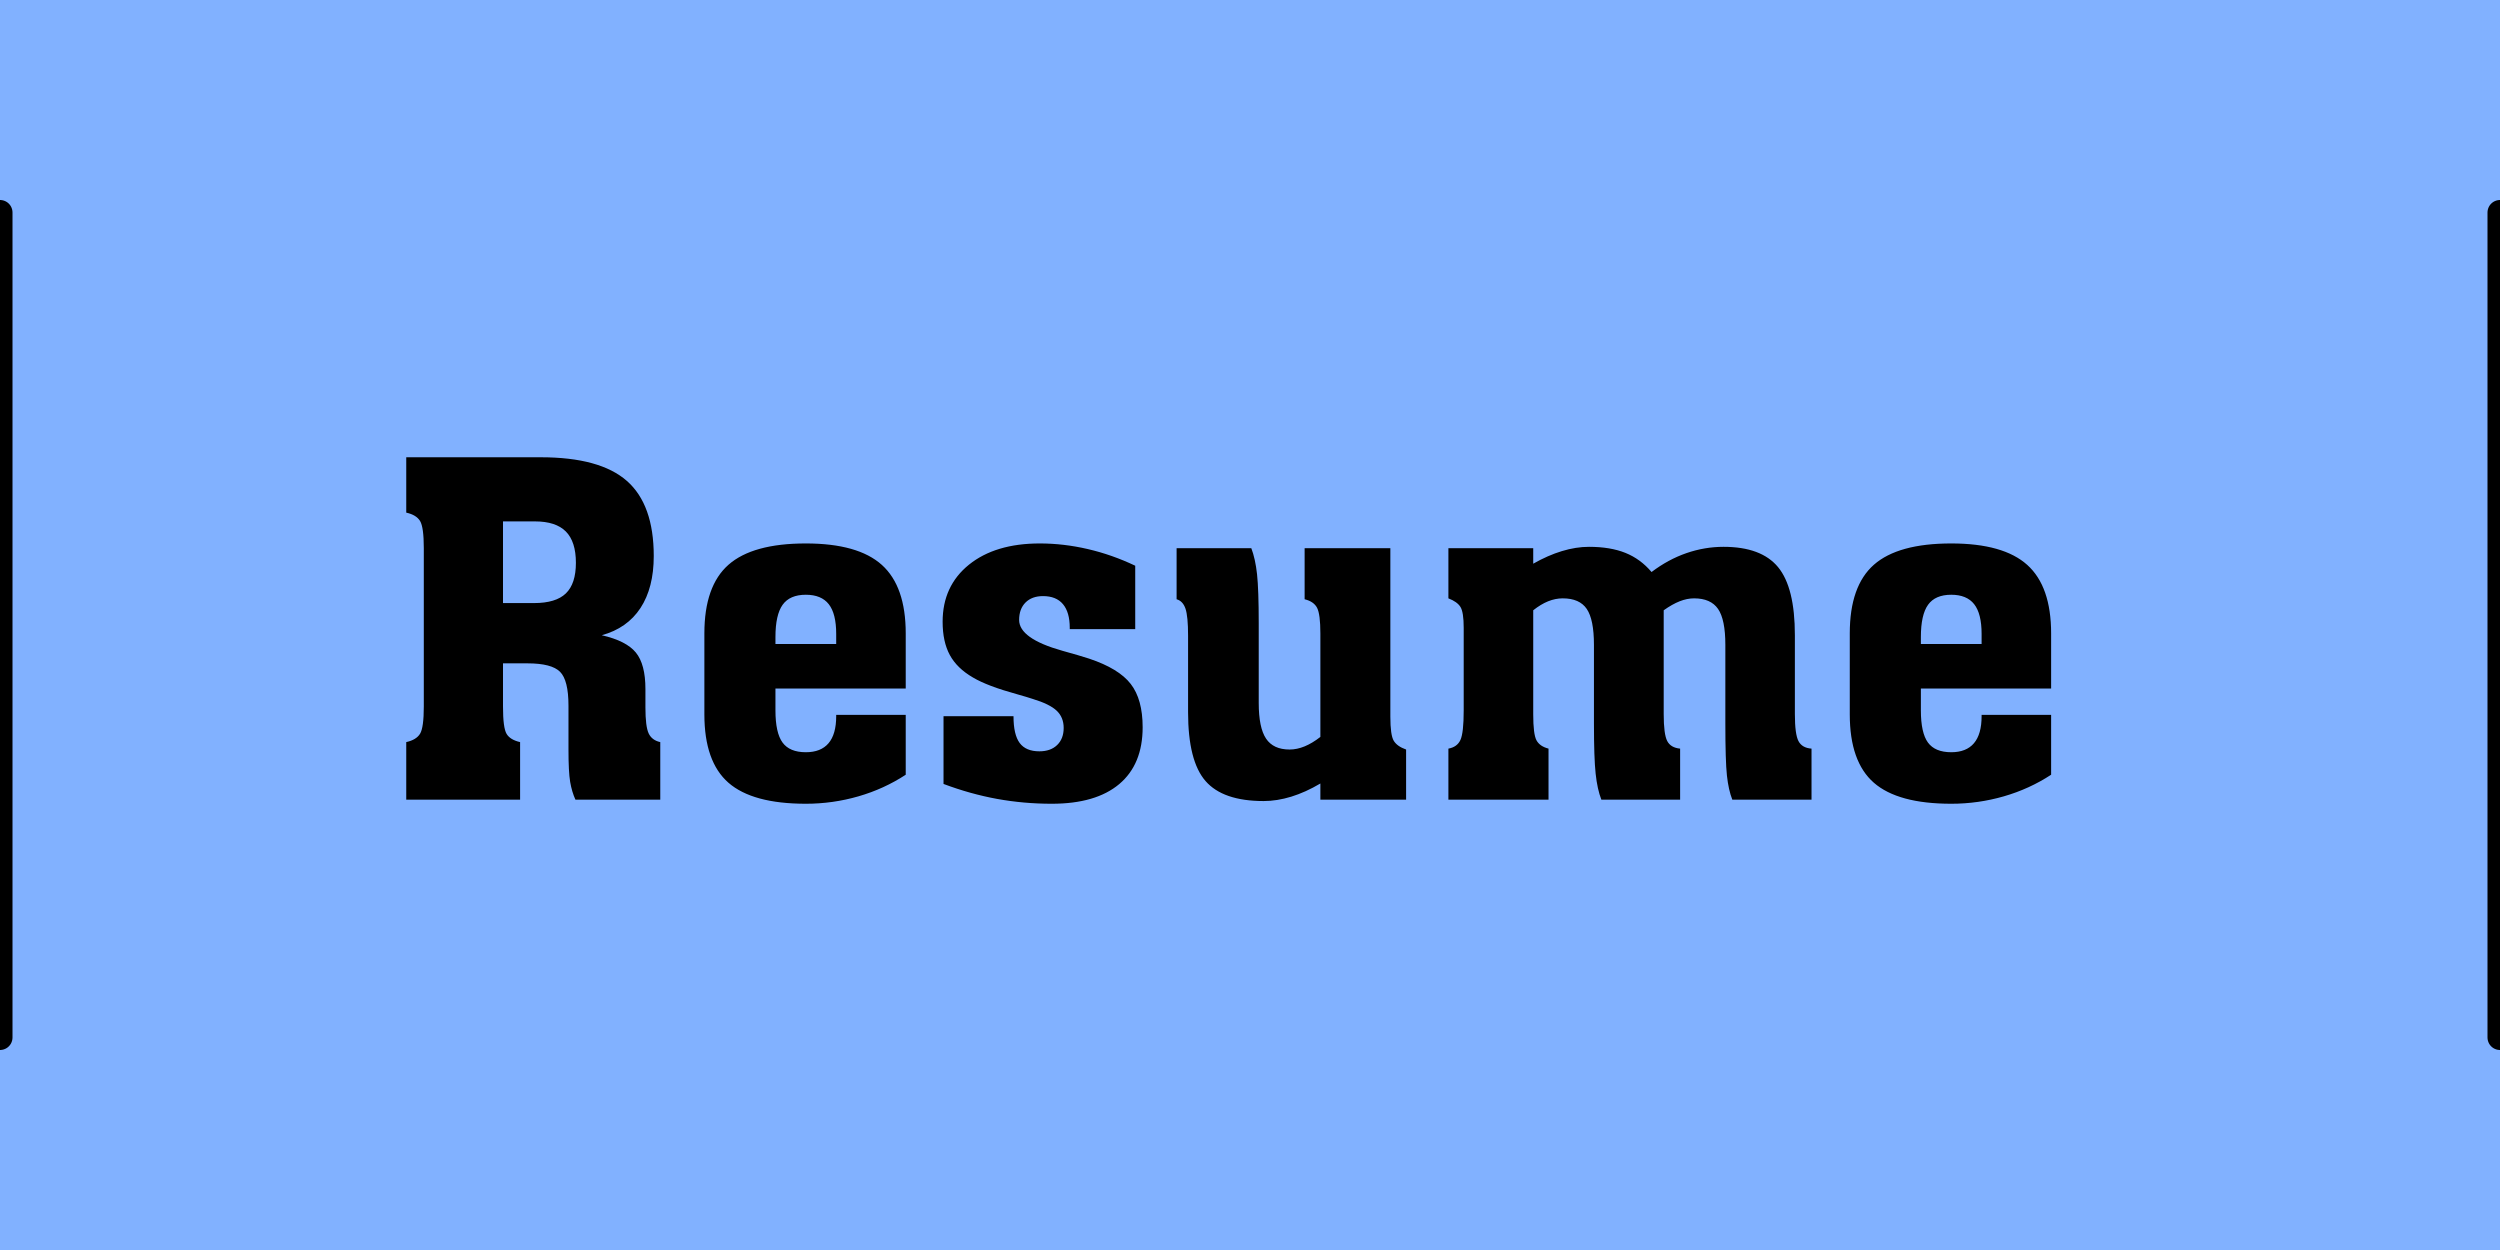 <?xml version="1.0" standalone="no"?><!-- Generator: Gravit.io --><svg xmlns="http://www.w3.org/2000/svg" xmlns:xlink="http://www.w3.org/1999/xlink" style="isolation:isolate" viewBox="0 0 100 50" width="100" height="50"><defs><clipPath id="_clipPath_23fDt6O4DaZ6dNCfIutuGMMAgcNNUNx2"><rect width="100" height="50"/></clipPath></defs><g clip-path="url(#_clipPath_23fDt6O4DaZ6dNCfIutuGMMAgcNNUNx2)"><rect x="0" y="0" width="100" height="50" transform="matrix(1,0,0,1,0,0)" fill="rgb(129,177,255)"/><path d=" M 20.12 20.856 L 20.12 24.123 L 21.362 24.123 L 21.362 24.123 Q 22.235 24.123 22.635 23.736 L 22.635 23.736 L 22.635 23.736 Q 23.036 23.349 23.036 22.512 L 23.036 22.512 L 23.036 22.512 Q 23.036 21.666 22.635 21.261 L 22.635 21.261 L 22.635 21.261 Q 22.235 20.856 21.398 20.856 L 21.398 20.856 L 20.12 20.856 Z  M 20.12 26.534 L 20.12 28.262 L 20.12 28.262 Q 20.12 29.117 20.264 29.356 L 20.264 29.356 L 20.264 29.356 Q 20.408 29.594 20.804 29.684 L 20.804 29.684 L 20.804 31.988 L 16.25 31.988 L 16.25 29.684 L 16.25 29.684 Q 16.655 29.594 16.804 29.347 L 16.804 29.347 L 16.804 29.347 Q 16.952 29.099 16.952 28.262 L 16.952 28.262 L 16.952 21.927 L 16.952 21.927 Q 16.952 21.09 16.804 20.842 L 16.804 20.842 L 16.804 20.842 Q 16.655 20.595 16.25 20.505 L 16.25 20.505 L 16.25 18.291 L 21.632 18.291 L 21.632 18.291 Q 23.999 18.291 25.074 19.236 L 25.074 19.236 L 25.074 19.236 Q 26.15 20.181 26.15 22.242 L 26.15 22.242 L 26.15 22.242 Q 26.15 23.511 25.619 24.321 L 25.619 24.321 L 25.619 24.321 Q 25.088 25.13 24.071 25.409 L 24.071 25.409 L 24.071 25.409 Q 25.052 25.634 25.434 26.102 L 25.434 26.102 L 25.434 26.102 Q 25.817 26.57 25.817 27.56 L 25.817 27.56 L 25.817 28.298 L 25.817 28.298 Q 25.817 29.063 25.947 29.338 L 25.947 29.338 L 25.947 29.338 Q 26.078 29.612 26.411 29.684 L 26.411 29.684 L 26.411 31.988 L 23.018 31.988 L 23.018 31.988 Q 22.874 31.673 22.806 31.273 L 22.806 31.273 L 22.806 31.273 Q 22.739 30.872 22.739 29.981 L 22.739 29.981 L 22.739 28.226 L 22.739 28.226 Q 22.739 27.209 22.402 26.872 L 22.402 26.872 L 22.402 26.872 Q 22.064 26.534 21.101 26.534 L 21.101 26.534 L 20.12 26.534 Z  M 31.018 25.481 L 31.018 25.481 L 31.018 25.76 L 33.448 25.76 L 33.448 25.355 L 33.448 25.355 Q 33.448 24.546 33.151 24.168 L 33.151 24.168 L 33.151 24.168 Q 32.854 23.79 32.233 23.79 L 32.233 23.79 L 32.233 23.79 Q 31.594 23.79 31.306 24.19 L 31.306 24.19 L 31.306 24.19 Q 31.018 24.591 31.018 25.481 Z  M 31.018 27.542 L 31.018 28.415 L 31.018 28.415 Q 31.018 29.315 31.302 29.702 L 31.302 29.702 L 31.302 29.702 Q 31.585 30.089 32.233 30.089 L 32.233 30.089 L 32.233 30.089 Q 32.836 30.089 33.142 29.729 L 33.142 29.729 L 33.142 29.729 Q 33.448 29.369 33.448 28.649 L 33.448 28.649 L 33.448 28.595 L 36.229 28.595 L 36.229 30.989 L 36.229 30.989 Q 35.365 31.556 34.339 31.853 L 34.339 31.853 L 34.339 31.853 Q 33.313 32.15 32.233 32.15 L 32.233 32.15 L 32.233 32.15 Q 30.101 32.15 29.138 31.309 L 29.138 31.309 L 29.138 31.309 Q 28.175 30.467 28.175 28.577 L 28.175 28.577 L 28.175 25.337 L 28.175 25.337 Q 28.175 23.439 29.142 22.588 L 29.142 22.588 L 29.142 22.588 Q 30.11 21.738 32.233 21.738 L 32.233 21.738 L 32.233 21.738 Q 34.321 21.738 35.275 22.597 L 35.275 22.597 L 35.275 22.597 Q 36.229 23.457 36.229 25.337 L 36.229 25.337 L 36.229 27.542 L 31.018 27.542 Z  M 37.741 31.358 L 37.741 31.358 L 37.741 28.649 L 40.54 28.649 L 40.54 28.649 Q 40.54 29.387 40.787 29.72 L 40.787 29.72 L 40.787 29.72 Q 41.035 30.053 41.575 30.053 L 41.575 30.053 L 41.575 30.053 Q 42.025 30.053 42.286 29.801 L 42.286 29.801 L 42.286 29.801 Q 42.547 29.549 42.547 29.117 L 42.547 29.117 L 42.547 29.117 Q 42.547 28.694 42.268 28.429 L 42.268 28.429 L 42.268 28.429 Q 41.989 28.163 41.305 27.956 L 41.305 27.956 L 41.305 27.956 Q 41.089 27.884 40.675 27.767 L 40.675 27.767 L 40.675 27.767 Q 39.496 27.443 38.92 27.101 L 38.92 27.101 L 38.92 27.101 Q 38.281 26.732 37.993 26.201 L 37.993 26.201 L 37.993 26.201 Q 37.705 25.67 37.705 24.87 L 37.705 24.87 L 37.705 24.87 Q 37.705 23.439 38.758 22.588 L 38.758 22.588 L 38.758 22.588 Q 39.811 21.738 41.593 21.738 L 41.593 21.738 L 41.593 21.738 Q 42.547 21.738 43.514 21.963 L 43.514 21.963 L 43.514 21.963 Q 44.482 22.188 45.409 22.629 L 45.409 22.629 L 45.409 25.166 L 42.79 25.166 L 42.79 25.112 L 42.79 25.112 Q 42.79 24.492 42.52 24.168 L 42.52 24.168 L 42.52 24.168 Q 42.25 23.844 41.719 23.844 L 41.719 23.844 L 41.719 23.844 Q 41.278 23.844 41.021 24.1 L 41.021 24.1 L 41.021 24.1 Q 40.765 24.357 40.765 24.798 L 40.765 24.798 L 40.765 24.798 Q 40.765 25.544 42.493 26.03 L 42.493 26.03 L 42.493 26.03 Q 43.177 26.219 43.564 26.345 L 43.564 26.345 L 43.564 26.345 Q 44.752 26.741 45.229 27.358 L 45.229 27.358 L 45.229 27.358 Q 45.706 27.974 45.706 29.09 L 45.706 29.09 L 45.706 29.09 Q 45.706 30.575 44.77 31.363 L 44.77 31.363 L 44.77 31.363 Q 43.834 32.15 42.07 32.15 L 42.07 32.15 L 42.07 32.15 Q 40.954 32.15 39.887 31.957 L 39.887 31.957 L 39.887 31.957 Q 38.821 31.763 37.741 31.358 Z  M 52.185 21.927 L 55.614 21.927 L 55.614 28.667 L 55.614 28.667 Q 55.614 29.405 55.749 29.63 L 55.749 29.63 L 55.749 29.63 Q 55.884 29.855 56.244 29.981 L 56.244 29.981 L 56.244 31.988 L 52.815 31.988 L 52.815 31.34 L 52.815 31.34 Q 52.221 31.691 51.65 31.867 L 51.65 31.867 L 51.65 31.867 Q 51.078 32.042 50.547 32.042 L 50.547 32.042 L 50.547 32.042 Q 48.918 32.042 48.221 31.241 L 48.221 31.241 L 48.221 31.241 Q 47.523 30.44 47.523 28.487 L 47.523 28.487 L 47.523 25.427 L 47.523 25.427 Q 47.523 24.654 47.42 24.348 L 47.42 24.348 L 47.42 24.348 Q 47.316 24.042 47.064 23.97 L 47.064 23.97 L 47.064 21.927 L 50.052 21.927 L 50.052 21.927 Q 50.214 22.35 50.282 22.971 L 50.282 22.971 L 50.282 22.971 Q 50.349 23.592 50.349 24.951 L 50.349 24.951 L 50.349 28.118 L 50.349 28.118 Q 50.349 29.108 50.642 29.545 L 50.642 29.545 L 50.642 29.545 Q 50.934 29.981 51.582 29.981 L 51.582 29.981 L 51.582 29.981 Q 51.879 29.981 52.185 29.855 L 52.185 29.855 L 52.185 29.855 Q 52.491 29.729 52.815 29.477 L 52.815 29.477 L 52.815 25.337 L 52.815 25.337 Q 52.815 24.573 52.685 24.316 L 52.685 24.316 L 52.685 24.316 Q 52.554 24.06 52.185 23.97 L 52.185 23.97 L 52.185 21.927 Z  M 66.062 22.881 L 66.062 22.881 L 66.062 22.881 Q 66.728 22.377 67.457 22.125 L 67.457 22.125 L 67.457 22.125 Q 68.186 21.873 68.942 21.873 L 68.942 21.873 L 68.942 21.873 Q 70.454 21.873 71.124 22.687 L 71.124 22.687 L 71.124 22.687 Q 71.795 23.502 71.795 25.409 L 71.795 25.409 L 71.795 28.559 L 71.795 28.559 Q 71.795 29.369 71.939 29.644 L 71.939 29.644 L 71.939 29.644 Q 72.083 29.918 72.461 29.945 L 72.461 29.945 L 72.461 31.988 L 69.293 31.988 L 69.293 31.988 Q 69.14 31.601 69.077 31.021 L 69.077 31.021 L 69.077 31.021 Q 69.014 30.44 69.014 28.946 L 69.014 28.946 L 69.014 25.796 L 69.014 25.796 Q 69.014 24.78 68.722 24.357 L 68.722 24.357 L 68.722 24.357 Q 68.429 23.934 67.763 23.934 L 67.763 23.934 L 67.763 23.934 Q 67.484 23.934 67.187 24.051 L 67.187 24.051 L 67.187 24.051 Q 66.89 24.168 66.548 24.411 L 66.548 24.411 L 66.548 28.559 L 66.548 28.559 Q 66.548 29.369 66.688 29.639 L 66.688 29.639 L 66.688 29.639 Q 66.827 29.909 67.205 29.945 L 67.205 29.945 L 67.205 31.988 L 64.055 31.988 L 64.055 31.988 Q 63.893 31.574 63.826 30.949 L 63.826 30.949 L 63.826 30.949 Q 63.758 30.323 63.758 28.946 L 63.758 28.946 L 63.758 25.796 L 63.758 25.796 Q 63.758 24.78 63.47 24.357 L 63.47 24.357 L 63.47 24.357 Q 63.182 23.934 62.508 23.934 L 62.508 23.934 L 62.508 23.934 Q 62.22 23.934 61.927 24.051 L 61.927 24.051 L 61.927 24.051 Q 61.635 24.168 61.329 24.411 L 61.329 24.411 L 61.329 28.577 L 61.329 28.577 Q 61.329 29.369 61.459 29.612 L 61.459 29.612 L 61.459 29.612 Q 61.59 29.855 61.941 29.945 L 61.941 29.945 L 61.941 31.988 L 57.936 31.988 L 57.936 29.945 L 57.936 29.945 Q 58.287 29.882 58.417 29.599 L 58.417 29.599 L 58.417 29.599 Q 58.548 29.315 58.548 28.415 L 58.548 28.415 L 58.548 25.112 L 58.548 25.112 Q 58.548 24.483 58.417 24.276 L 58.417 24.276 L 58.417 24.276 Q 58.287 24.069 57.936 23.934 L 57.936 23.934 L 57.936 21.927 L 61.329 21.927 L 61.329 22.548 L 61.329 22.548 Q 61.914 22.215 62.476 22.044 L 62.476 22.044 L 62.476 22.044 Q 63.038 21.873 63.56 21.873 L 63.56 21.873 L 63.56 21.873 Q 64.415 21.873 65.018 22.116 L 65.018 22.116 L 65.018 22.116 Q 65.621 22.359 66.062 22.881 Z  M 76.835 25.481 L 76.835 25.481 L 76.835 25.76 L 79.264 25.76 L 79.264 25.355 L 79.264 25.355 Q 79.264 24.546 78.967 24.168 L 78.967 24.168 L 78.967 24.168 Q 78.67 23.79 78.05 23.79 L 78.05 23.79 L 78.05 23.79 Q 77.411 23.79 77.123 24.19 L 77.123 24.19 L 77.123 24.19 Q 76.835 24.591 76.835 25.481 Z  M 76.835 27.542 L 76.835 28.415 L 76.835 28.415 Q 76.835 29.315 77.118 29.702 L 77.118 29.702 L 77.118 29.702 Q 77.402 30.089 78.05 30.089 L 78.05 30.089 L 78.05 30.089 Q 78.652 30.089 78.958 29.729 L 78.958 29.729 L 78.958 29.729 Q 79.264 29.369 79.264 28.649 L 79.264 28.649 L 79.264 28.595 L 82.045 28.595 L 82.045 30.989 L 82.045 30.989 Q 81.181 31.556 80.155 31.853 L 80.155 31.853 L 80.155 31.853 Q 79.129 32.15 78.05 32.15 L 78.05 32.15 L 78.05 32.15 Q 75.917 32.15 74.954 31.309 L 74.954 31.309 L 74.954 31.309 Q 73.991 30.467 73.991 28.577 L 73.991 28.577 L 73.991 25.337 L 73.991 25.337 Q 73.991 23.439 74.958 22.588 L 74.958 22.588 L 74.958 22.588 Q 75.926 21.738 78.05 21.738 L 78.05 21.738 L 78.05 21.738 Q 80.137 21.738 81.091 22.597 L 81.091 22.597 L 81.091 22.597 Q 82.045 23.457 82.045 25.337 L 82.045 25.337 L 82.045 27.542 L 76.835 27.542 Z " fill-rule="evenodd" fill="rgb(0,0,0)"/><line x1="0" y1="8.5" x2="0" y2="41.5" vector-effect="non-scaling-stroke" stroke-width="1" stroke="rgb(0,0,0)" stroke-linejoin="round" stroke-linecap="round" stroke-miterlimit="3"/><line x1="100" y1="8.5" x2="100" y2="41.5" vector-effect="non-scaling-stroke" stroke-width="1" stroke="rgb(0,0,0)" stroke-linejoin="round" stroke-linecap="round" stroke-miterlimit="3"/></g></svg>